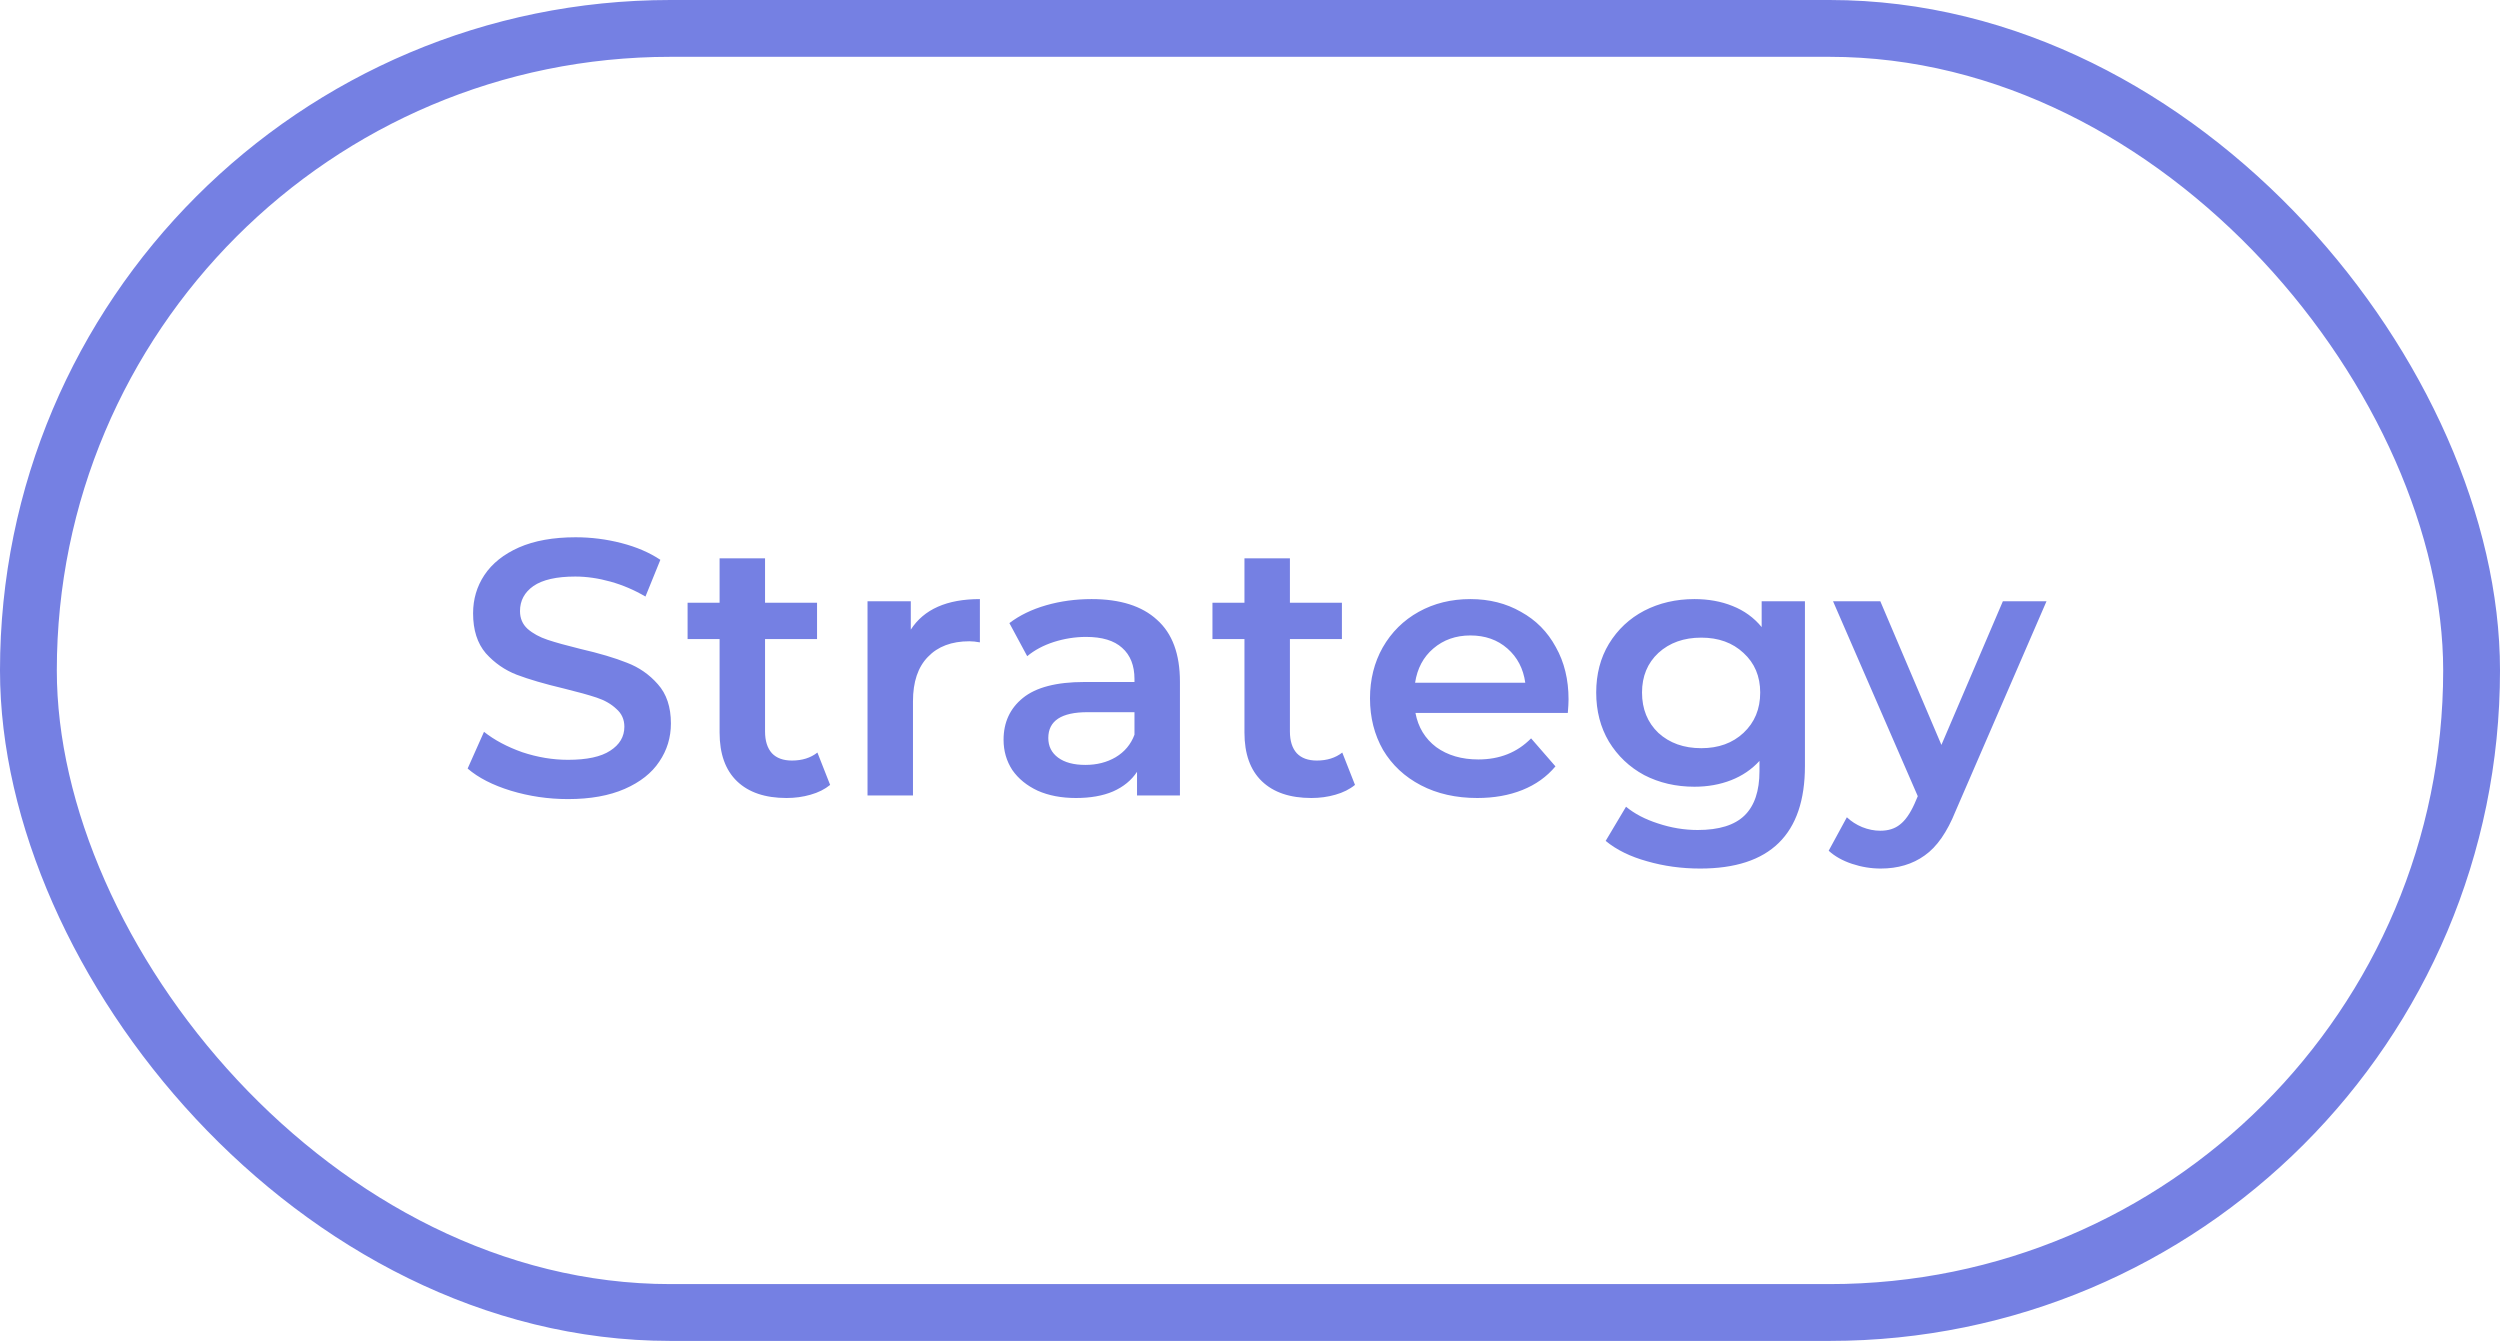 <?xml version="1.0" encoding="UTF-8"?> <svg xmlns="http://www.w3.org/2000/svg" width="110" height="59" viewBox="0 0 110 59" fill="none"> <path d="M24.992 35.16C24.128 35.16 23.29 35.037 22.48 34.792C21.68 34.547 21.045 34.221 20.576 33.816L21.296 32.2C21.754 32.563 22.314 32.861 22.976 33.096C23.648 33.32 24.32 33.432 24.992 33.432C25.824 33.432 26.442 33.299 26.848 33.032C27.264 32.765 27.472 32.413 27.472 31.976C27.472 31.656 27.354 31.395 27.12 31.192C26.896 30.979 26.608 30.813 26.256 30.696C25.904 30.579 25.424 30.445 24.816 30.296C23.962 30.093 23.269 29.891 22.736 29.688C22.213 29.485 21.76 29.171 21.376 28.744C21.002 28.307 20.816 27.72 20.816 26.984C20.816 26.365 20.981 25.805 21.312 25.304C21.653 24.792 22.16 24.387 22.832 24.088C23.514 23.789 24.346 23.64 25.328 23.64C26.01 23.64 26.682 23.725 27.344 23.896C28.005 24.067 28.576 24.312 29.056 24.632L28.4 26.248C27.909 25.96 27.397 25.741 26.864 25.592C26.33 25.443 25.813 25.368 25.312 25.368C24.49 25.368 23.877 25.507 23.472 25.784C23.077 26.061 22.88 26.429 22.88 26.888C22.88 27.208 22.992 27.469 23.216 27.672C23.45 27.875 23.744 28.035 24.096 28.152C24.448 28.269 24.928 28.403 25.536 28.552C26.368 28.744 27.05 28.947 27.584 29.16C28.117 29.363 28.57 29.677 28.944 30.104C29.328 30.531 29.52 31.107 29.52 31.832C29.52 32.451 29.349 33.011 29.008 33.512C28.677 34.013 28.17 34.413 27.488 34.712C26.805 35.011 25.973 35.16 24.992 35.16ZM36.526 34.536C36.291 34.728 36.004 34.872 35.662 34.968C35.331 35.064 34.98 35.112 34.606 35.112C33.667 35.112 32.942 34.867 32.43 34.376C31.918 33.885 31.662 33.171 31.662 32.232V28.12H30.254V26.52H31.662V24.568H33.662V26.52H35.95V28.12H33.662V32.184C33.662 32.6 33.764 32.92 33.966 33.144C34.169 33.357 34.462 33.464 34.846 33.464C35.294 33.464 35.667 33.347 35.966 33.112L36.526 34.536ZM40.075 27.704C40.651 26.808 41.665 26.36 43.115 26.36V28.264C42.945 28.232 42.79 28.216 42.651 28.216C41.873 28.216 41.265 28.445 40.827 28.904C40.39 29.352 40.171 30.003 40.171 30.856V35H38.171V26.456H40.075V27.704ZM48.029 26.36C49.288 26.36 50.248 26.664 50.909 27.272C51.581 27.869 51.917 28.776 51.917 29.992V35H50.029V33.96C49.784 34.333 49.432 34.621 48.973 34.824C48.525 35.016 47.981 35.112 47.341 35.112C46.701 35.112 46.141 35.005 45.661 34.792C45.181 34.568 44.808 34.264 44.541 33.88C44.285 33.485 44.157 33.043 44.157 32.552C44.157 31.784 44.44 31.171 45.005 30.712C45.581 30.243 46.483 30.008 47.709 30.008H49.917V29.88C49.917 29.283 49.736 28.824 49.373 28.504C49.021 28.184 48.493 28.024 47.789 28.024C47.309 28.024 46.834 28.099 46.365 28.248C45.907 28.397 45.517 28.605 45.197 28.872L44.413 27.416C44.861 27.075 45.4 26.813 46.029 26.632C46.658 26.451 47.325 26.36 48.029 26.36ZM47.757 33.656C48.258 33.656 48.701 33.544 49.085 33.32C49.48 33.085 49.757 32.755 49.917 32.328V31.336H47.853C46.701 31.336 46.125 31.715 46.125 32.472C46.125 32.835 46.269 33.123 46.557 33.336C46.845 33.549 47.245 33.656 47.757 33.656ZM59.62 34.536C59.385 34.728 59.097 34.872 58.756 34.968C58.425 35.064 58.073 35.112 57.7 35.112C56.761 35.112 56.036 34.867 55.524 34.376C55.012 33.885 54.756 33.171 54.756 32.232V28.12H53.348V26.52H54.756V24.568H56.756V26.52H59.044V28.12H56.756V32.184C56.756 32.6 56.857 32.92 57.06 33.144C57.263 33.357 57.556 33.464 57.94 33.464C58.388 33.464 58.761 33.347 59.06 33.112L59.62 34.536ZM69.016 30.776C69.016 30.915 69.005 31.112 68.984 31.368H62.28C62.397 31.997 62.701 32.499 63.192 32.872C63.693 33.235 64.312 33.416 65.048 33.416C65.987 33.416 66.76 33.107 67.368 32.488L68.44 33.72C68.056 34.179 67.57 34.525 66.984 34.76C66.397 34.995 65.736 35.112 65 35.112C64.061 35.112 63.234 34.925 62.52 34.552C61.805 34.179 61.251 33.661 60.856 33C60.472 32.328 60.28 31.571 60.28 30.728C60.28 29.896 60.467 29.149 60.84 28.488C61.224 27.816 61.752 27.293 62.424 26.92C63.096 26.547 63.853 26.36 64.696 26.36C65.528 26.36 66.269 26.547 66.92 26.92C67.581 27.283 68.093 27.8 68.456 28.472C68.829 29.133 69.016 29.901 69.016 30.776ZM64.696 27.96C64.056 27.96 63.512 28.152 63.064 28.536C62.627 28.909 62.36 29.411 62.264 30.04H67.112C67.026 29.421 66.765 28.92 66.328 28.536C65.891 28.152 65.347 27.96 64.696 27.96ZM79.417 26.456V33.704C79.417 36.712 77.881 38.216 74.809 38.216C73.988 38.216 73.209 38.109 72.473 37.896C71.737 37.693 71.129 37.395 70.649 37L71.545 35.496C71.918 35.805 72.388 36.051 72.953 36.232C73.529 36.424 74.11 36.52 74.697 36.52C75.636 36.52 76.324 36.307 76.761 35.88C77.198 35.453 77.417 34.803 77.417 33.928V33.48C77.076 33.853 76.66 34.136 76.169 34.328C75.678 34.52 75.14 34.616 74.553 34.616C73.742 34.616 73.006 34.445 72.345 34.104C71.694 33.752 71.177 33.261 70.793 32.632C70.42 32.003 70.233 31.283 70.233 30.472C70.233 29.661 70.42 28.947 70.793 28.328C71.177 27.699 71.694 27.213 72.345 26.872C73.006 26.531 73.742 26.36 74.553 26.36C75.172 26.36 75.732 26.461 76.233 26.664C76.745 26.867 77.172 27.176 77.513 27.592V26.456H79.417ZM74.857 32.92C75.614 32.92 76.233 32.696 76.713 32.248C77.204 31.789 77.449 31.197 77.449 30.472C77.449 29.757 77.204 29.176 76.713 28.728C76.233 28.28 75.614 28.056 74.857 28.056C74.089 28.056 73.46 28.28 72.969 28.728C72.489 29.176 72.249 29.757 72.249 30.472C72.249 31.197 72.489 31.789 72.969 32.248C73.46 32.696 74.089 32.92 74.857 32.92ZM90.046 26.456L86.046 35.688C85.673 36.616 85.22 37.267 84.686 37.64C84.153 38.024 83.508 38.216 82.75 38.216C82.324 38.216 81.902 38.147 81.486 38.008C81.07 37.869 80.729 37.677 80.462 37.432L81.262 35.96C81.454 36.141 81.678 36.285 81.934 36.392C82.201 36.499 82.468 36.552 82.734 36.552C83.086 36.552 83.374 36.461 83.598 36.28C83.833 36.099 84.046 35.795 84.238 35.368L84.382 35.032L80.654 26.456H82.734L85.422 32.776L88.126 26.456H90.046Z" fill="#7580E3"></path> <rect x="1.25" y="1.25" width="107.5" height="56.5" rx="28.25" stroke="#7580E3" stroke-width="2.5"></rect> </svg> 